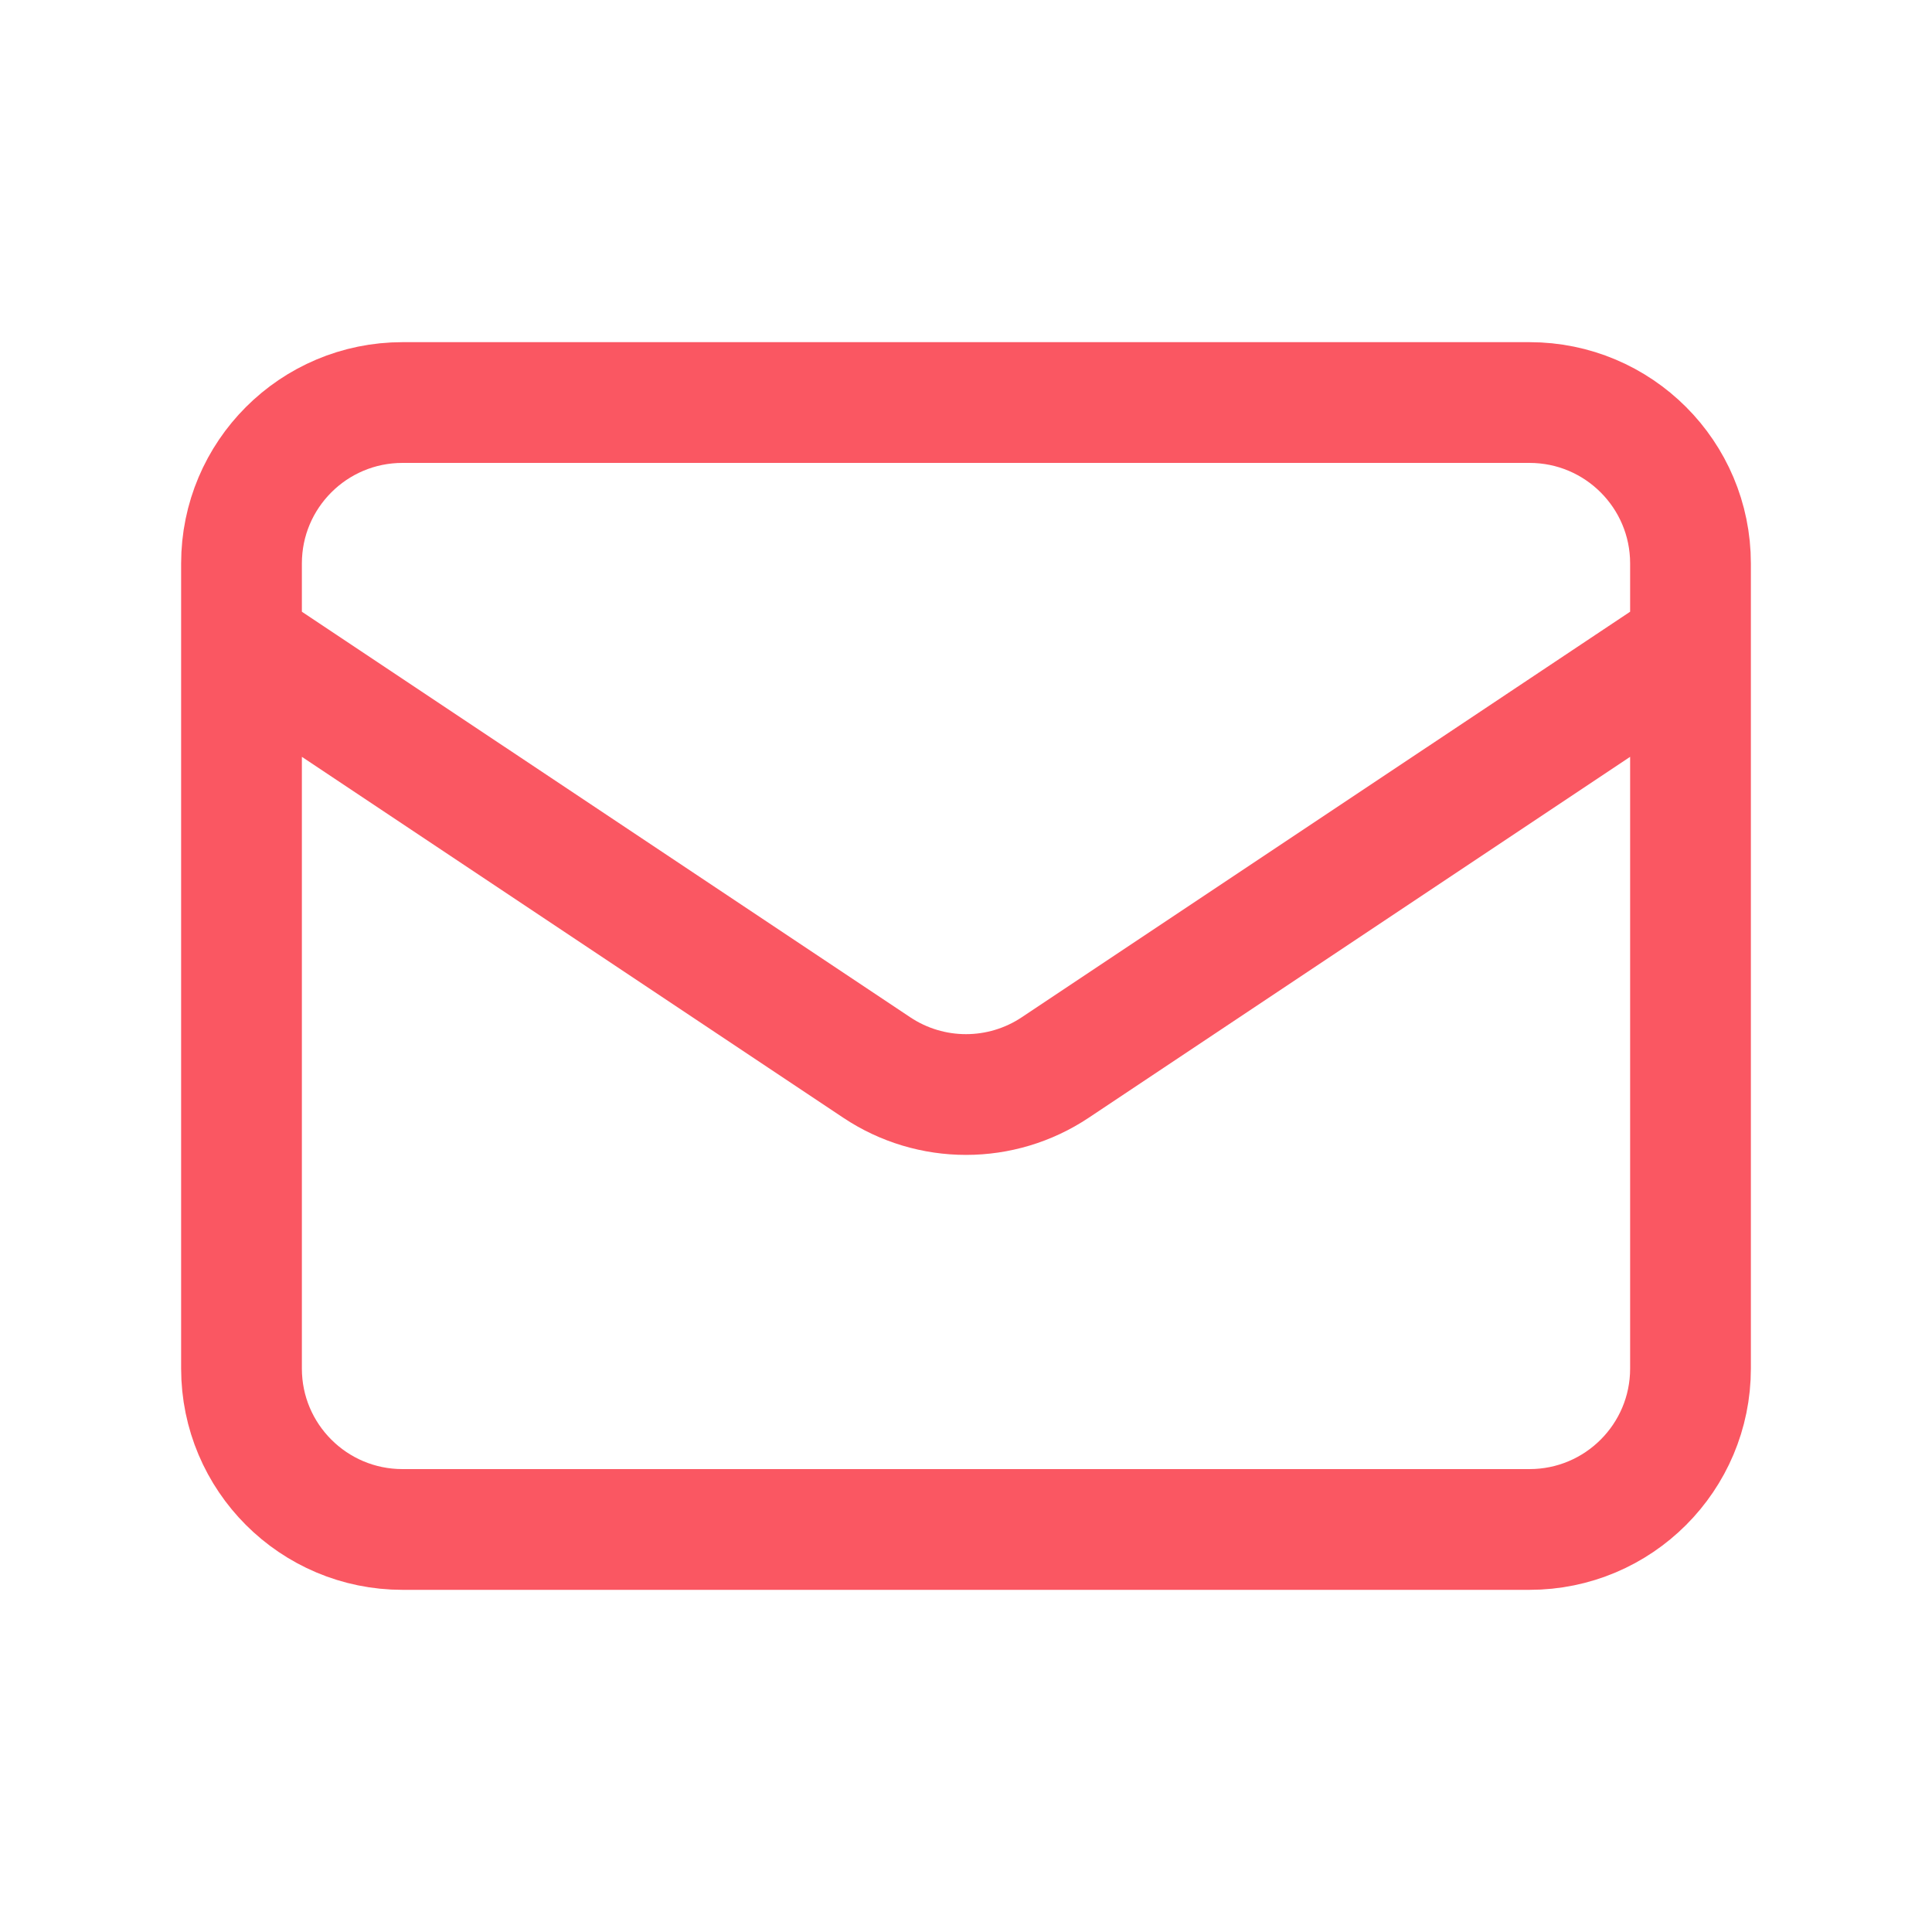 <svg width="20" height="20" viewBox="0 0 20 20" fill="none" xmlns="http://www.w3.org/2000/svg">
<path d="M2.5 6.667L9.075 11.05C9.635 11.424 10.365 11.424 10.925 11.05L17.5 6.667M4.167 15.833H15.833C16.754 15.833 17.5 15.087 17.5 14.167V5.833C17.5 4.913 16.754 4.167 15.833 4.167H4.167C3.246 4.167 2.5 4.913 2.5 5.833V14.167C2.5 15.087 3.246 15.833 4.167 15.833Z" stroke="#FA5762" stroke-width="1.25" stroke-linecap="round" stroke-linejoin="round"/>
</svg>
